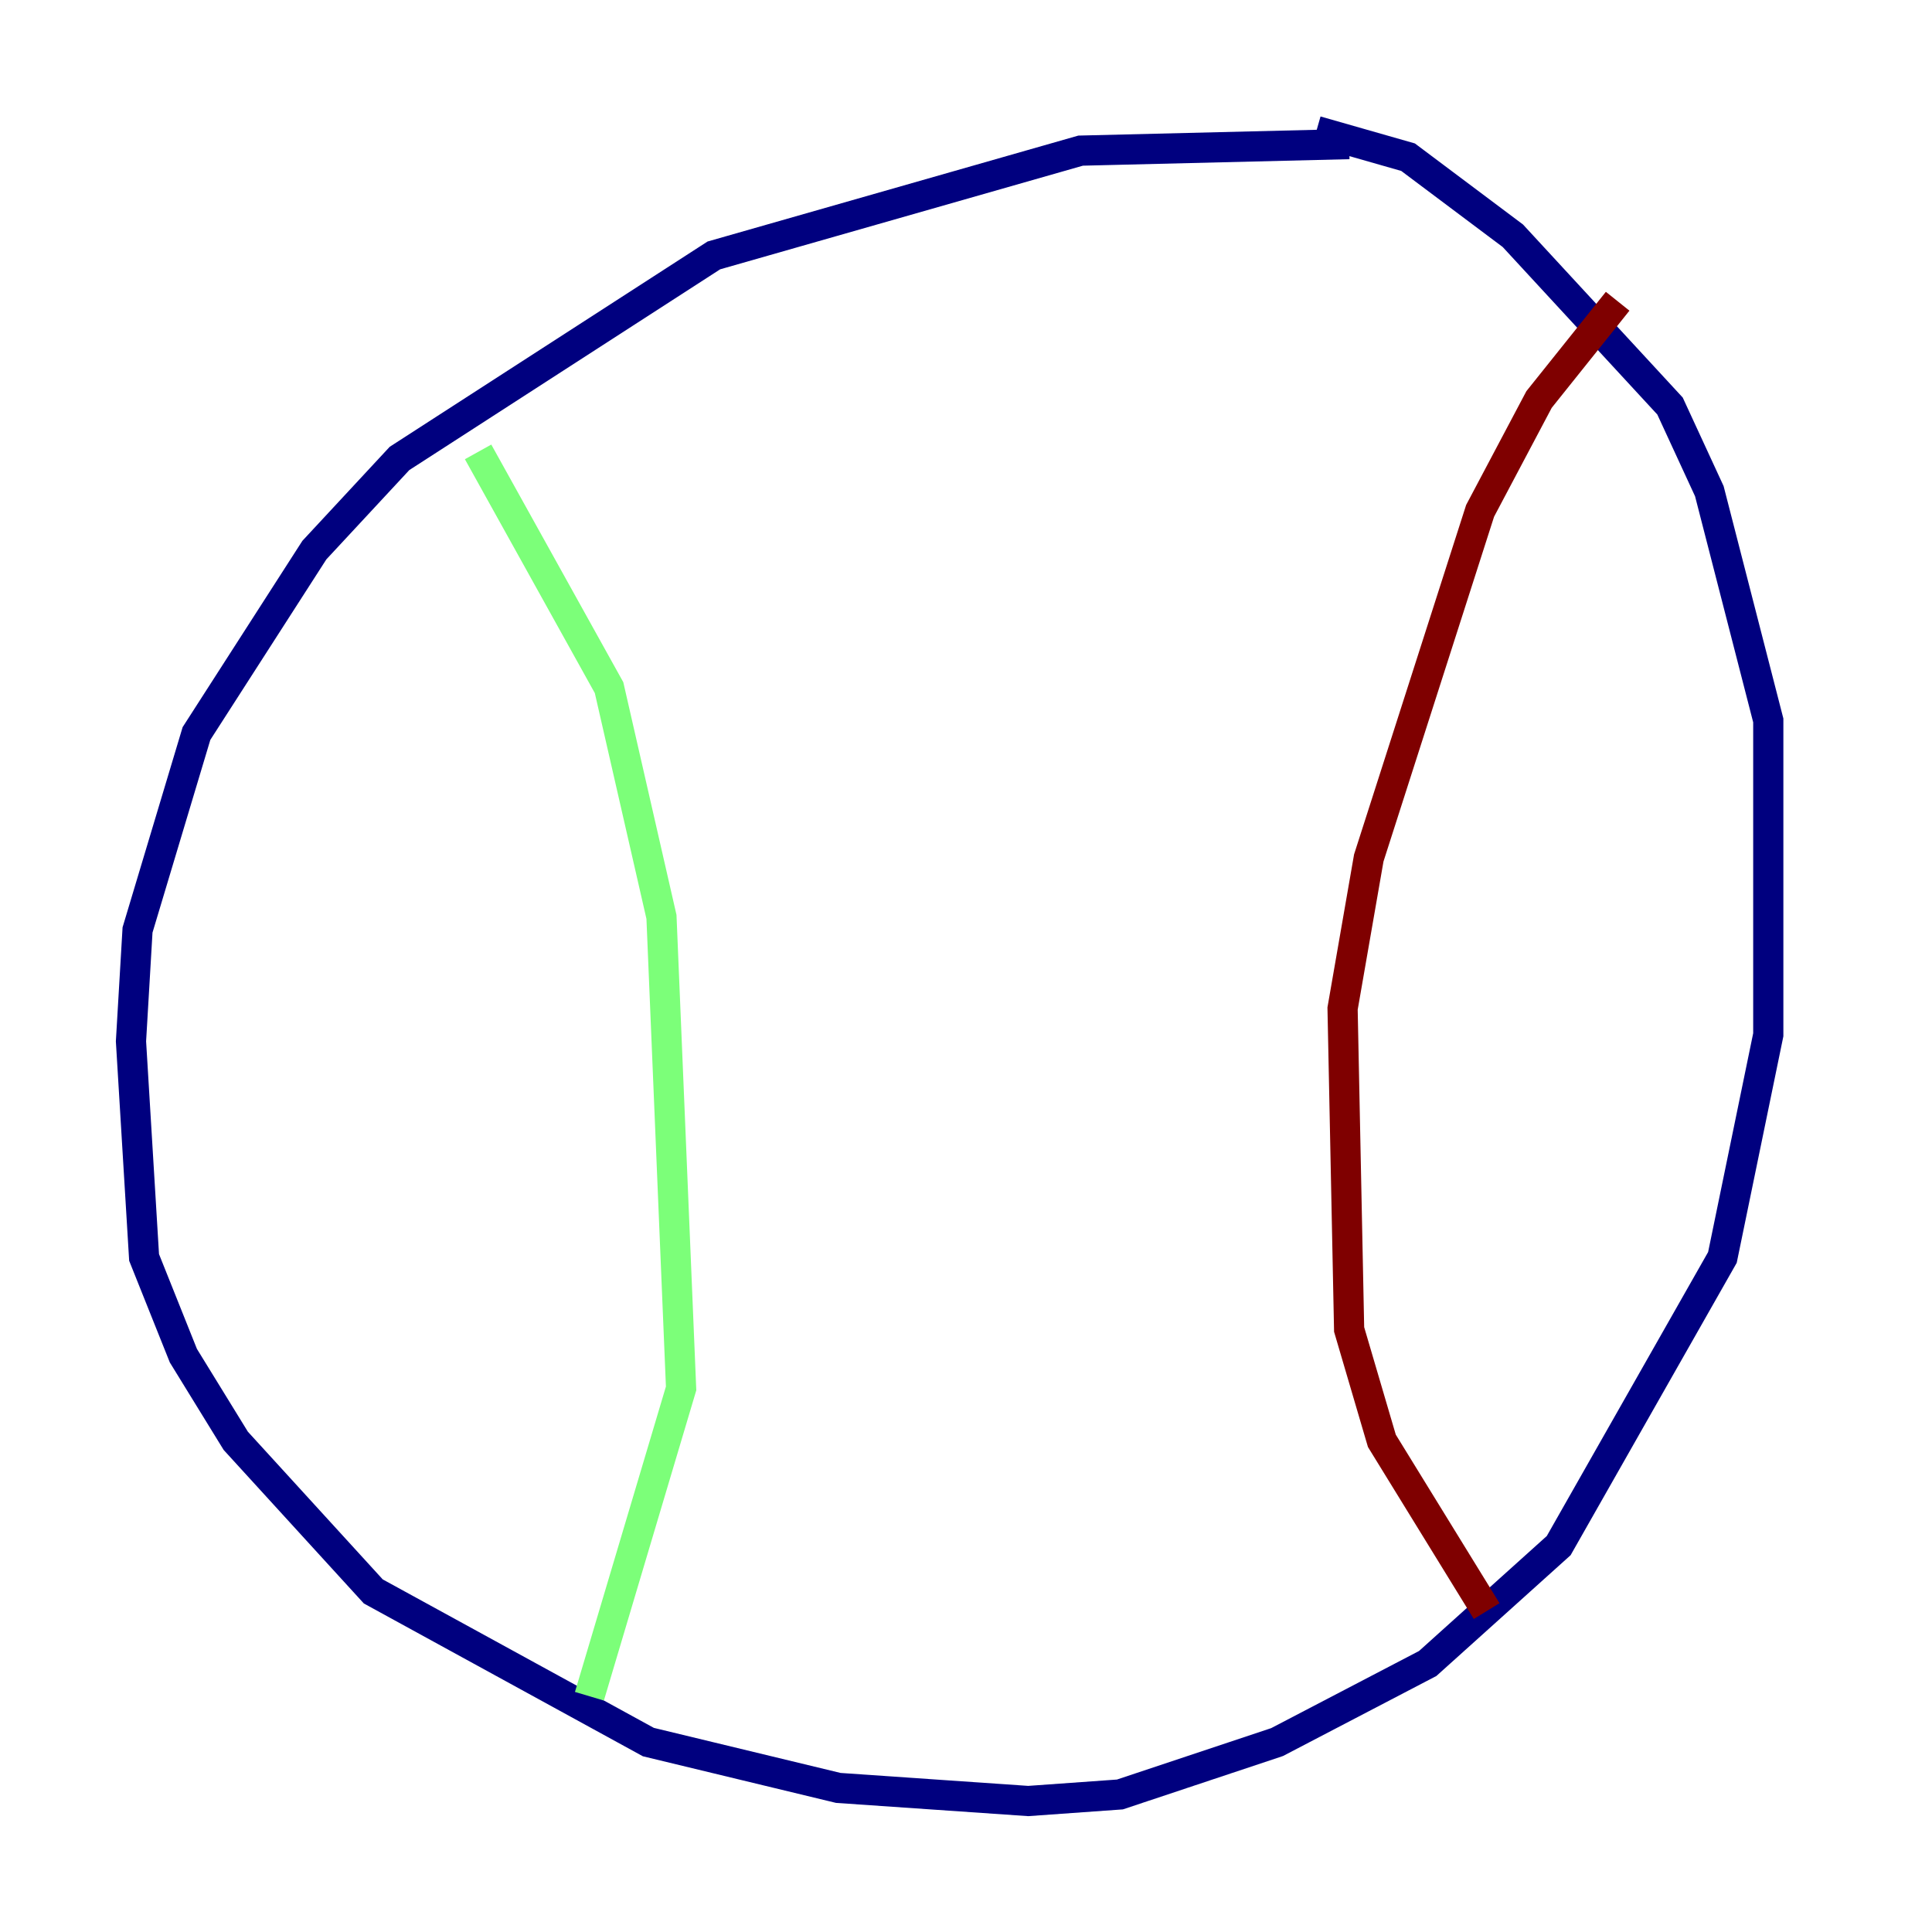 <?xml version="1.0" encoding="utf-8" ?>
<svg baseProfile="tiny" height="128" version="1.2" viewBox="0,0,128,128" width="128" xmlns="http://www.w3.org/2000/svg" xmlns:ev="http://www.w3.org/2001/xml-events" xmlns:xlink="http://www.w3.org/1999/xlink"><defs /><polyline fill="none" points="89.383,9.546 71.593,9.98 47.295,16.922 26.468,30.373 20.827,36.447 13.017,48.597 9.112,61.614 8.678,68.99 9.546,83.308 12.149,89.817 15.62,95.458 24.732,105.437 42.956,115.417 55.539,118.454 68.122,119.322 74.197,118.888 84.61,115.417 94.59,110.21 103.268,102.4 114.115,83.308 117.153,68.556 117.153,47.729 113.248,32.542 110.644,26.902 100.231,15.62 93.288,10.414 87.214,8.678" stroke="#00007f" stroke-width="2" /><polyline fill="none" points="31.675,29.939 40.352,45.559 43.824,60.746 45.125,91.986 39.051,112.38" stroke="#7cff79" stroke-width="2" /><polyline fill="none" points="107.173,19.959 101.966,26.468 98.061,33.844 90.685,56.841 88.949,66.82 89.383,88.081 91.552,95.458 98.495,106.739" stroke="#7f0000" stroke-width="2" /></svg>